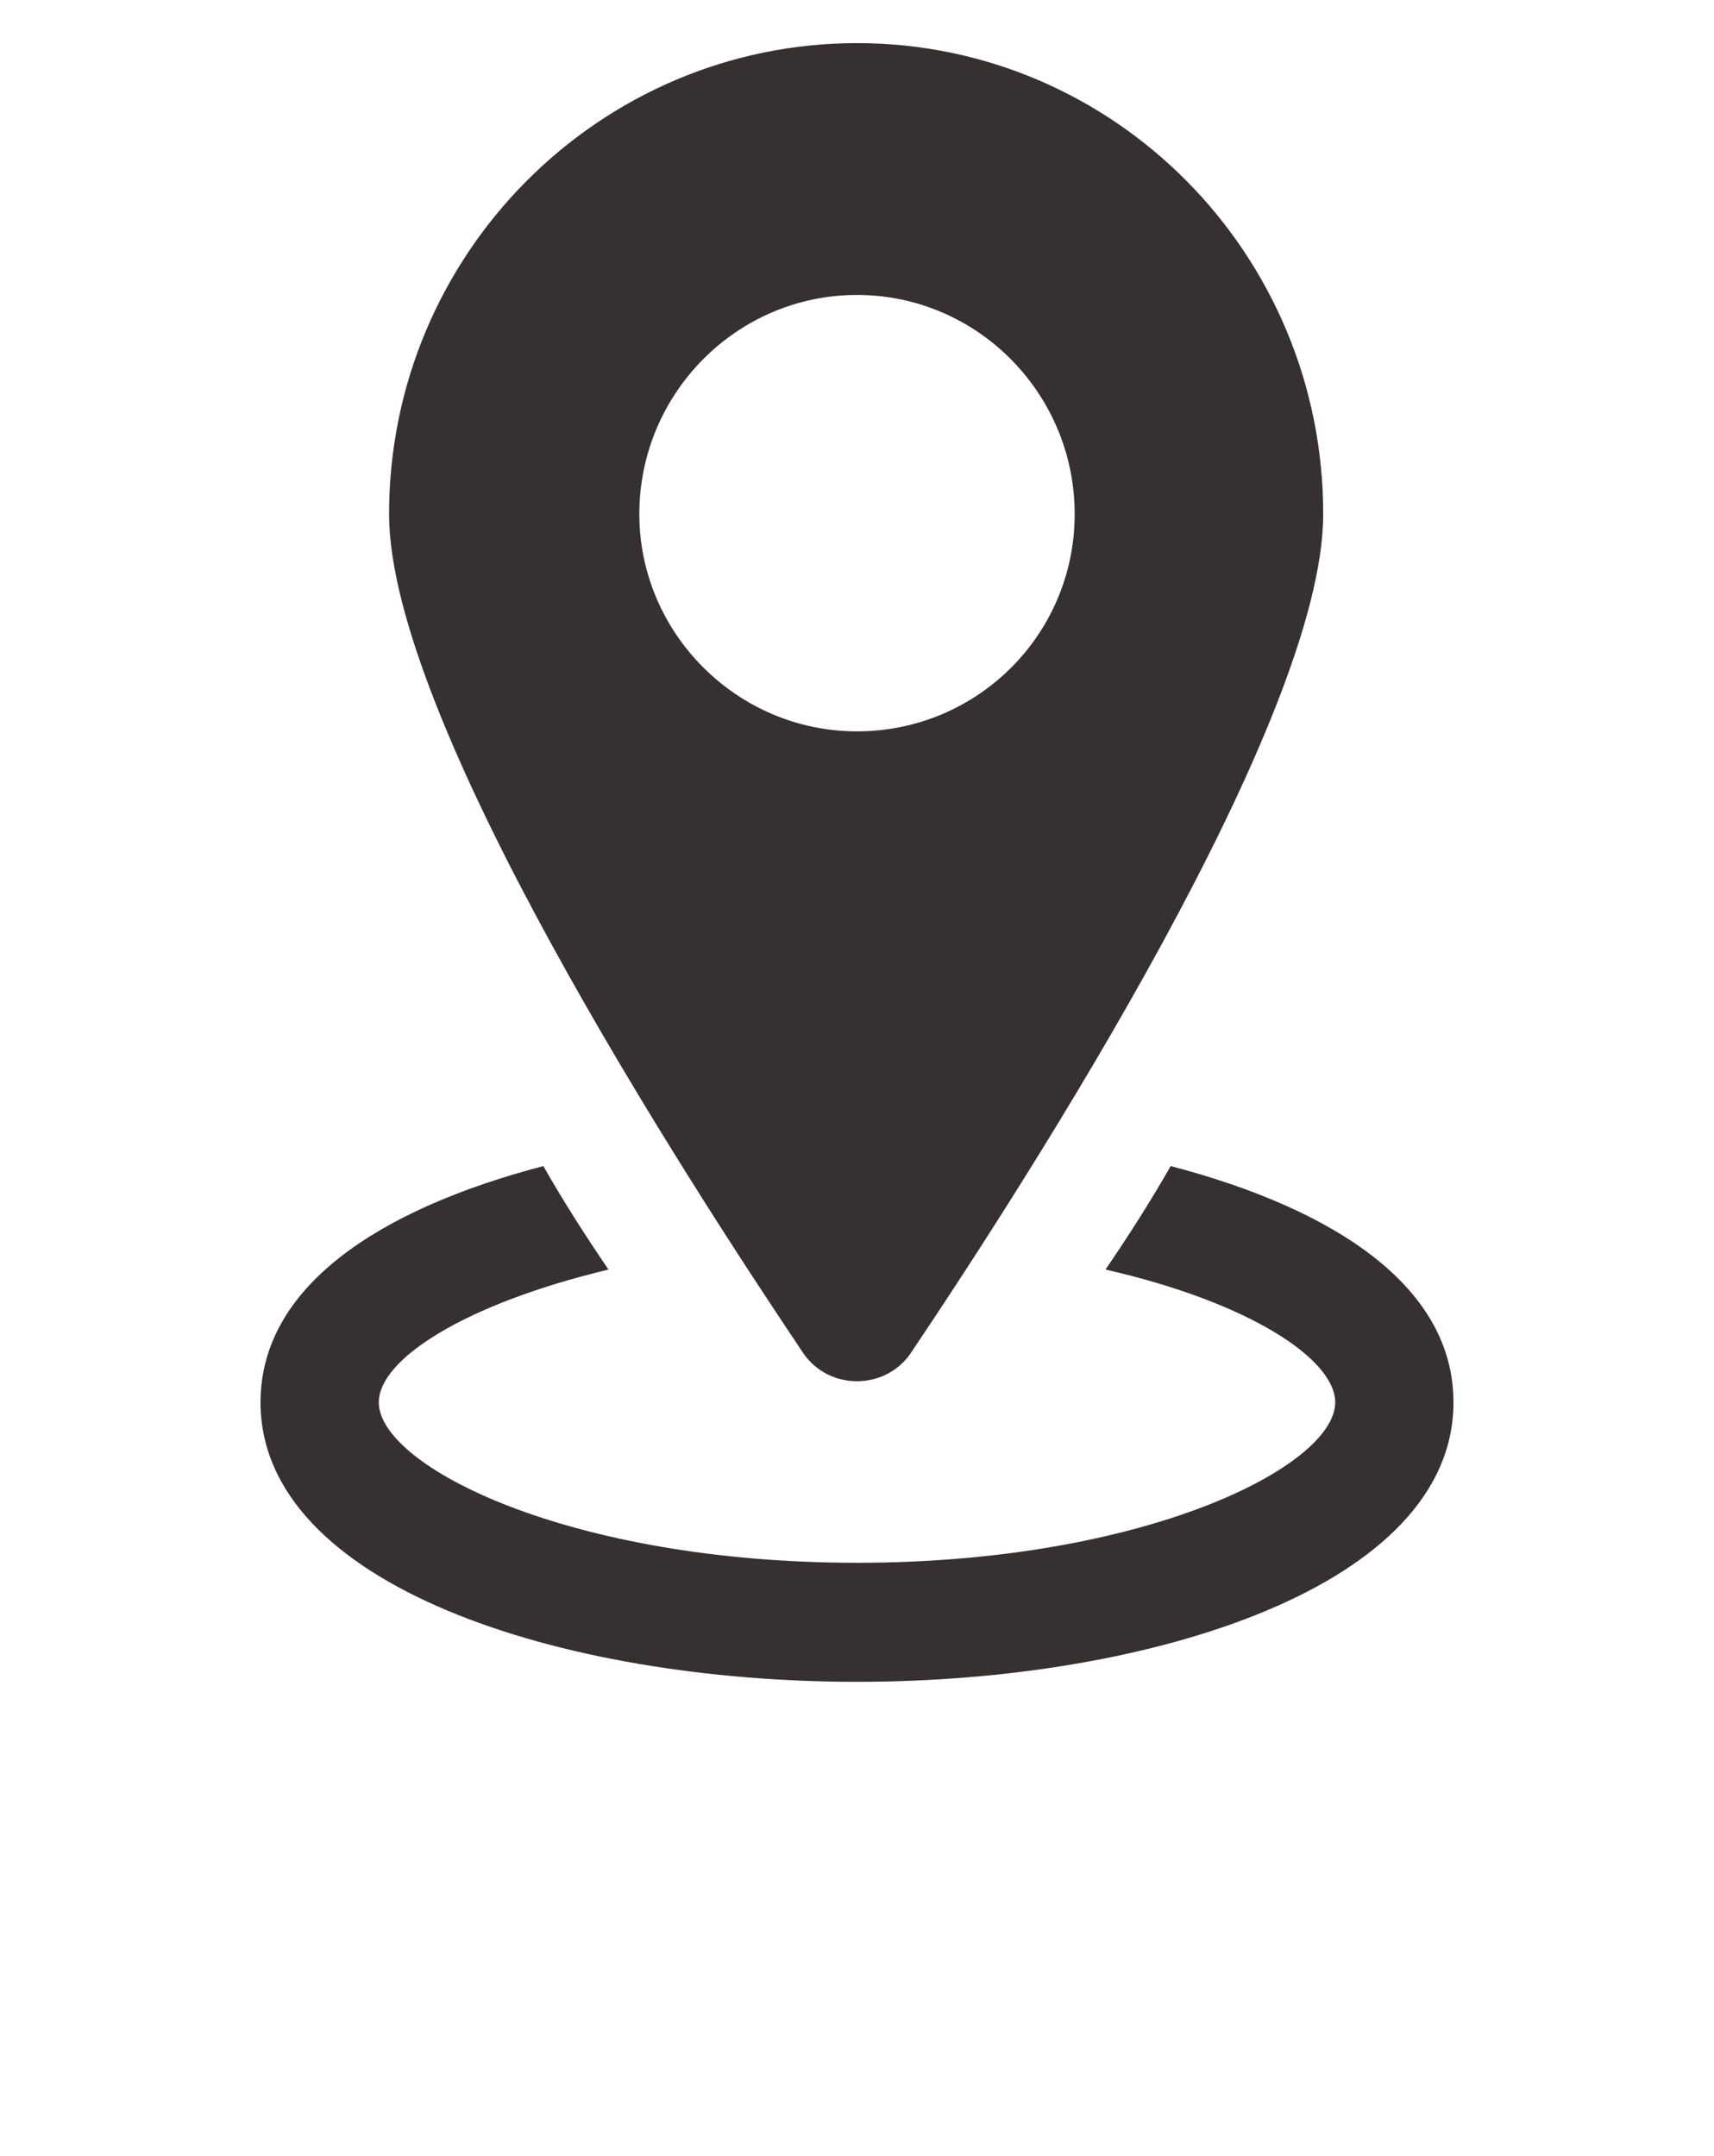 <svg width="31" height="39" viewBox="0 0 31 39" fill="none" xmlns="http://www.w3.org/2000/svg">
<path d="M21.173 21.092C20.801 21.747 20.398 22.371 19.995 22.964C22.599 23.557 24.149 24.586 24.149 25.366C24.149 26.521 20.708 28.268 15.5 28.268C10.292 28.268 6.851 26.521 6.851 25.366C6.851 24.586 8.401 23.588 11.005 22.964C10.602 22.371 10.199 21.747 9.827 21.092C6.851 21.872 4.712 23.276 4.712 25.366C4.712 28.673 10.137 30.421 15.5 30.421C20.863 30.421 26.288 28.673 26.288 25.366C26.288 23.276 24.149 21.872 21.173 21.092Z" fill="#363030"/>
<path d="M16.461 24.492C18.662 21.216 23.932 13.011 23.932 9.298C23.932 4.587 20.15 0.78 15.5 0.78C10.85 0.78 7.037 4.587 7.037 9.298C7.037 13.011 12.338 21.216 14.539 24.492C15.004 25.148 15.996 25.148 16.461 24.492ZM11.563 9.298C11.563 7.114 13.33 5.335 15.5 5.335C17.67 5.335 19.437 7.114 19.437 9.298C19.437 11.482 17.67 13.229 15.5 13.229C13.33 13.229 11.563 11.451 11.563 9.298Z" fill="#363030"/>
</svg>
